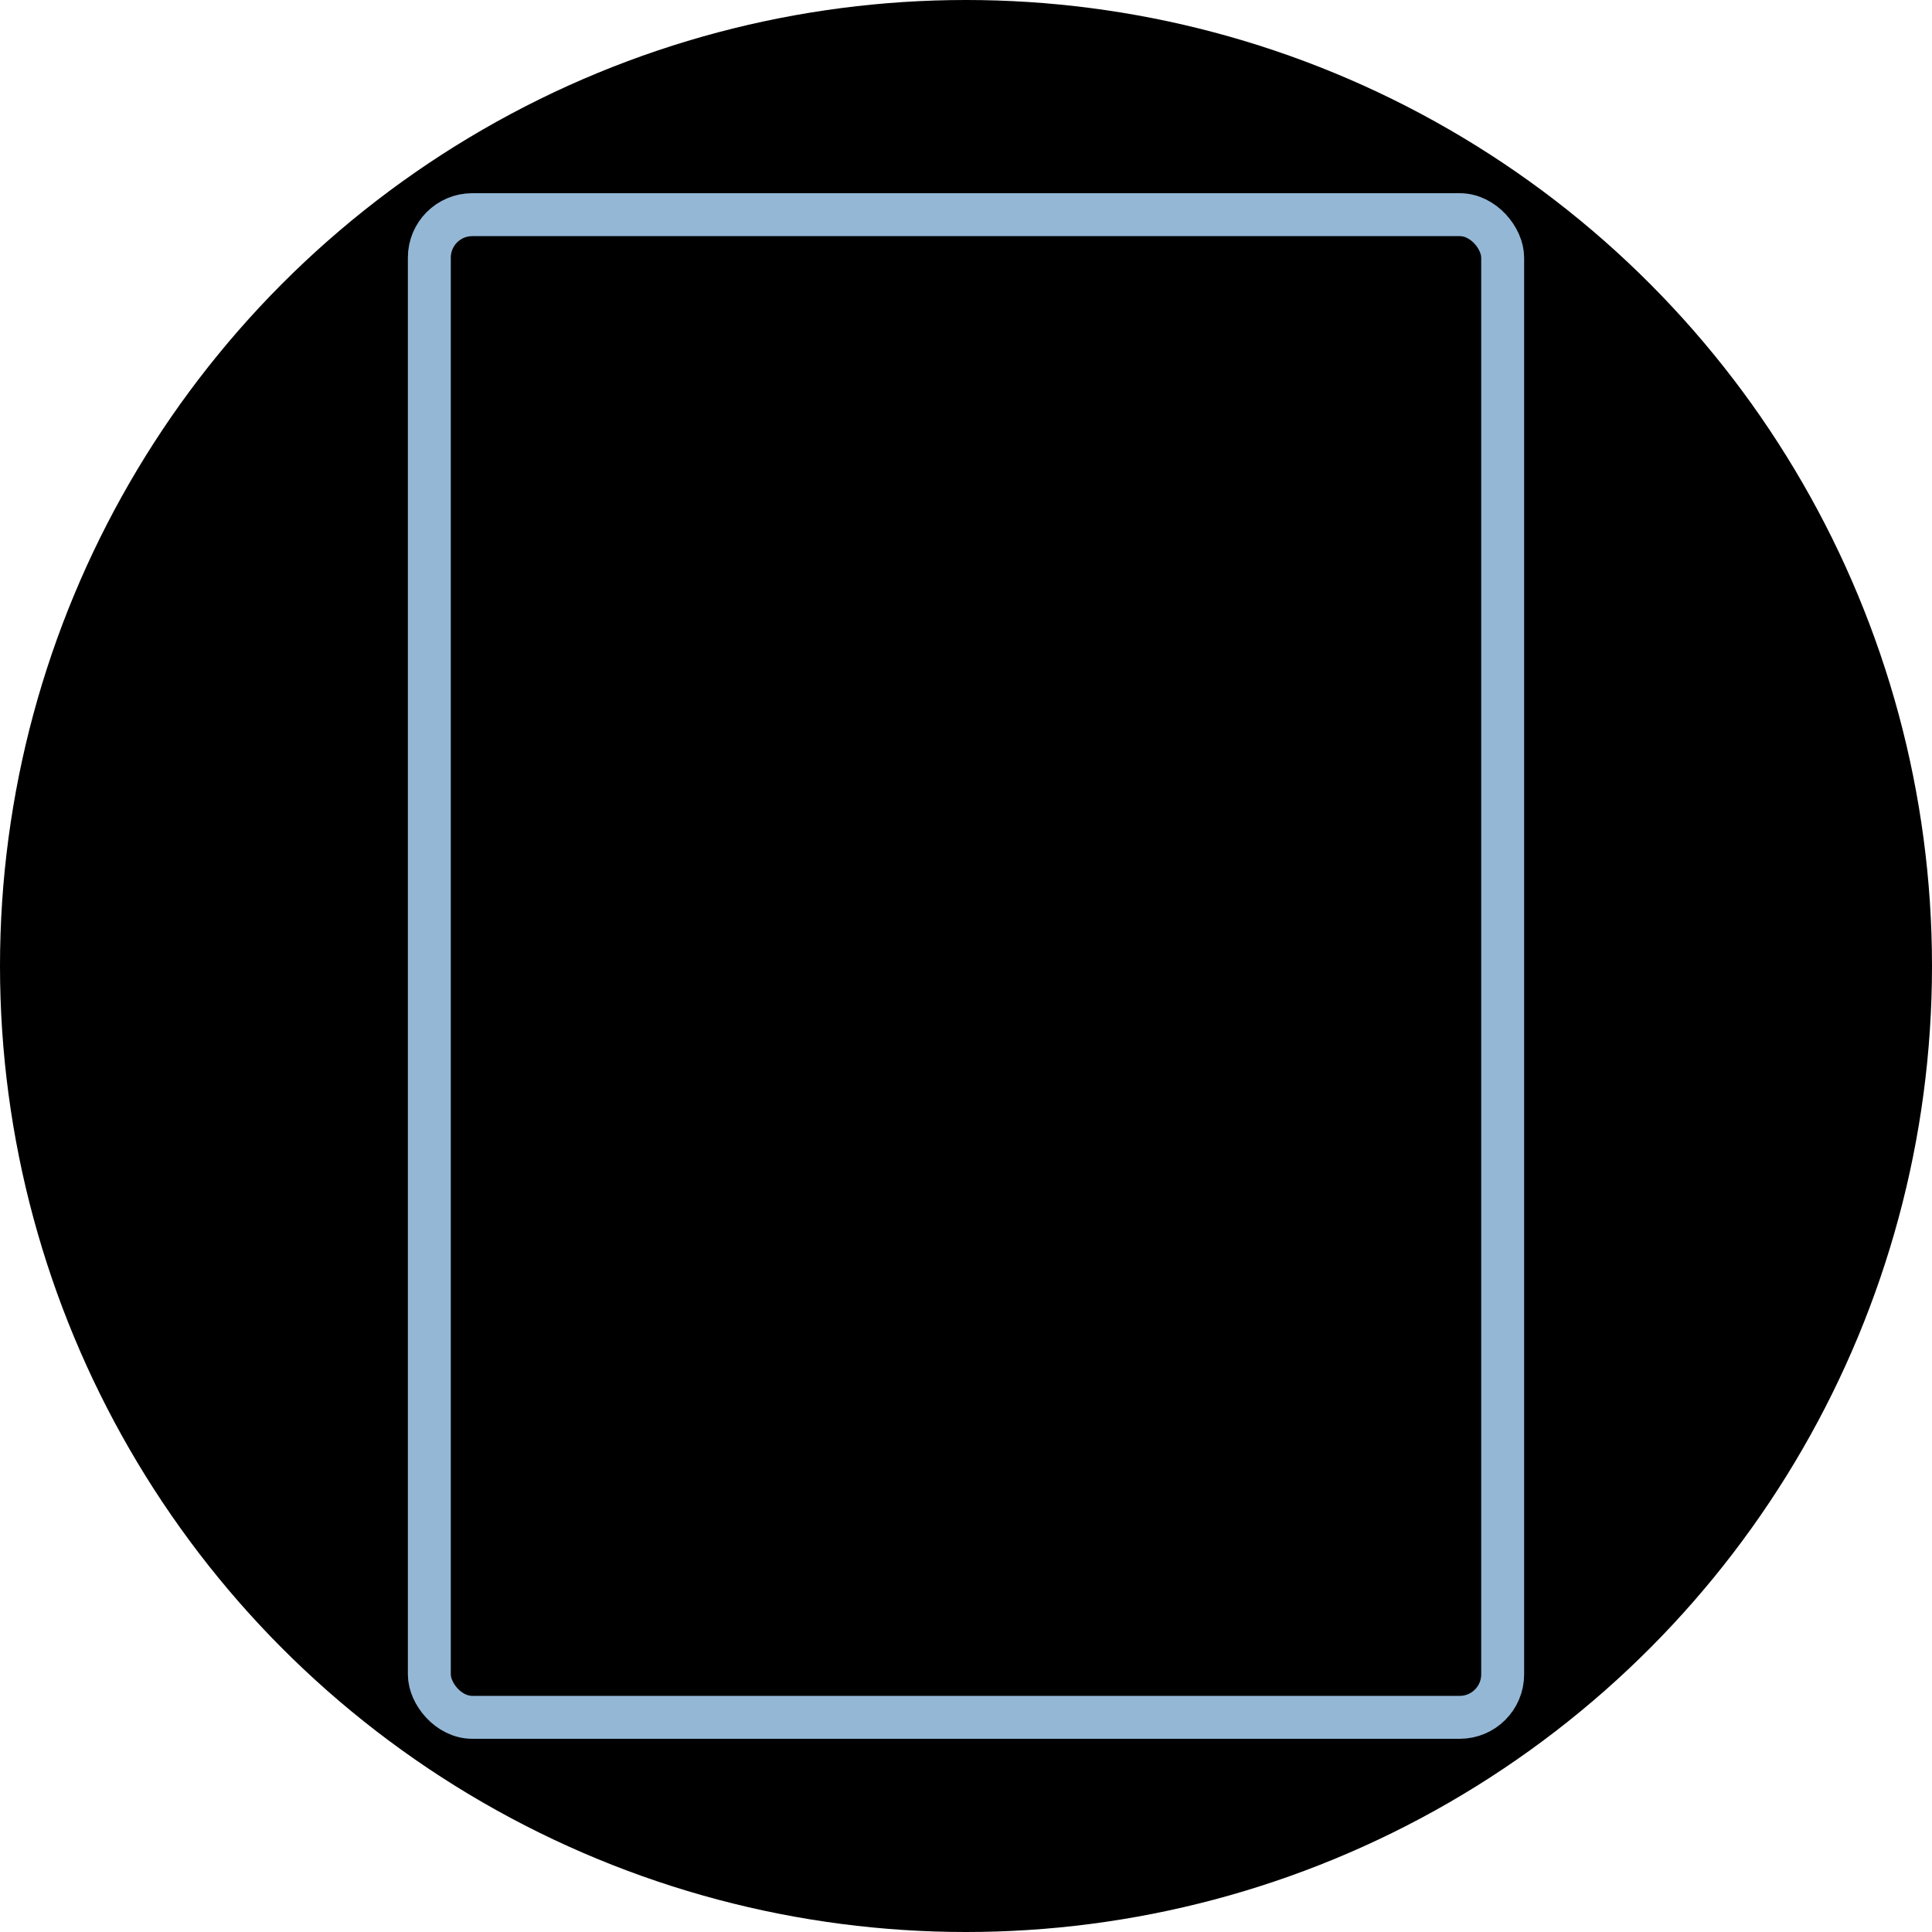 <svg width="450" height="450" xmlns="http://www.w3.org/2000/svg">
  <circle cx="225" cy="225" r="225" />
  <rect x="100" y="50" width="250" height="350" rx="10" style="fill:rgb(0,0,0);stroke:rgb(148,183,214);stroke-width:10;fill-opacity:0;stroke-opacity:1" />
</svg>